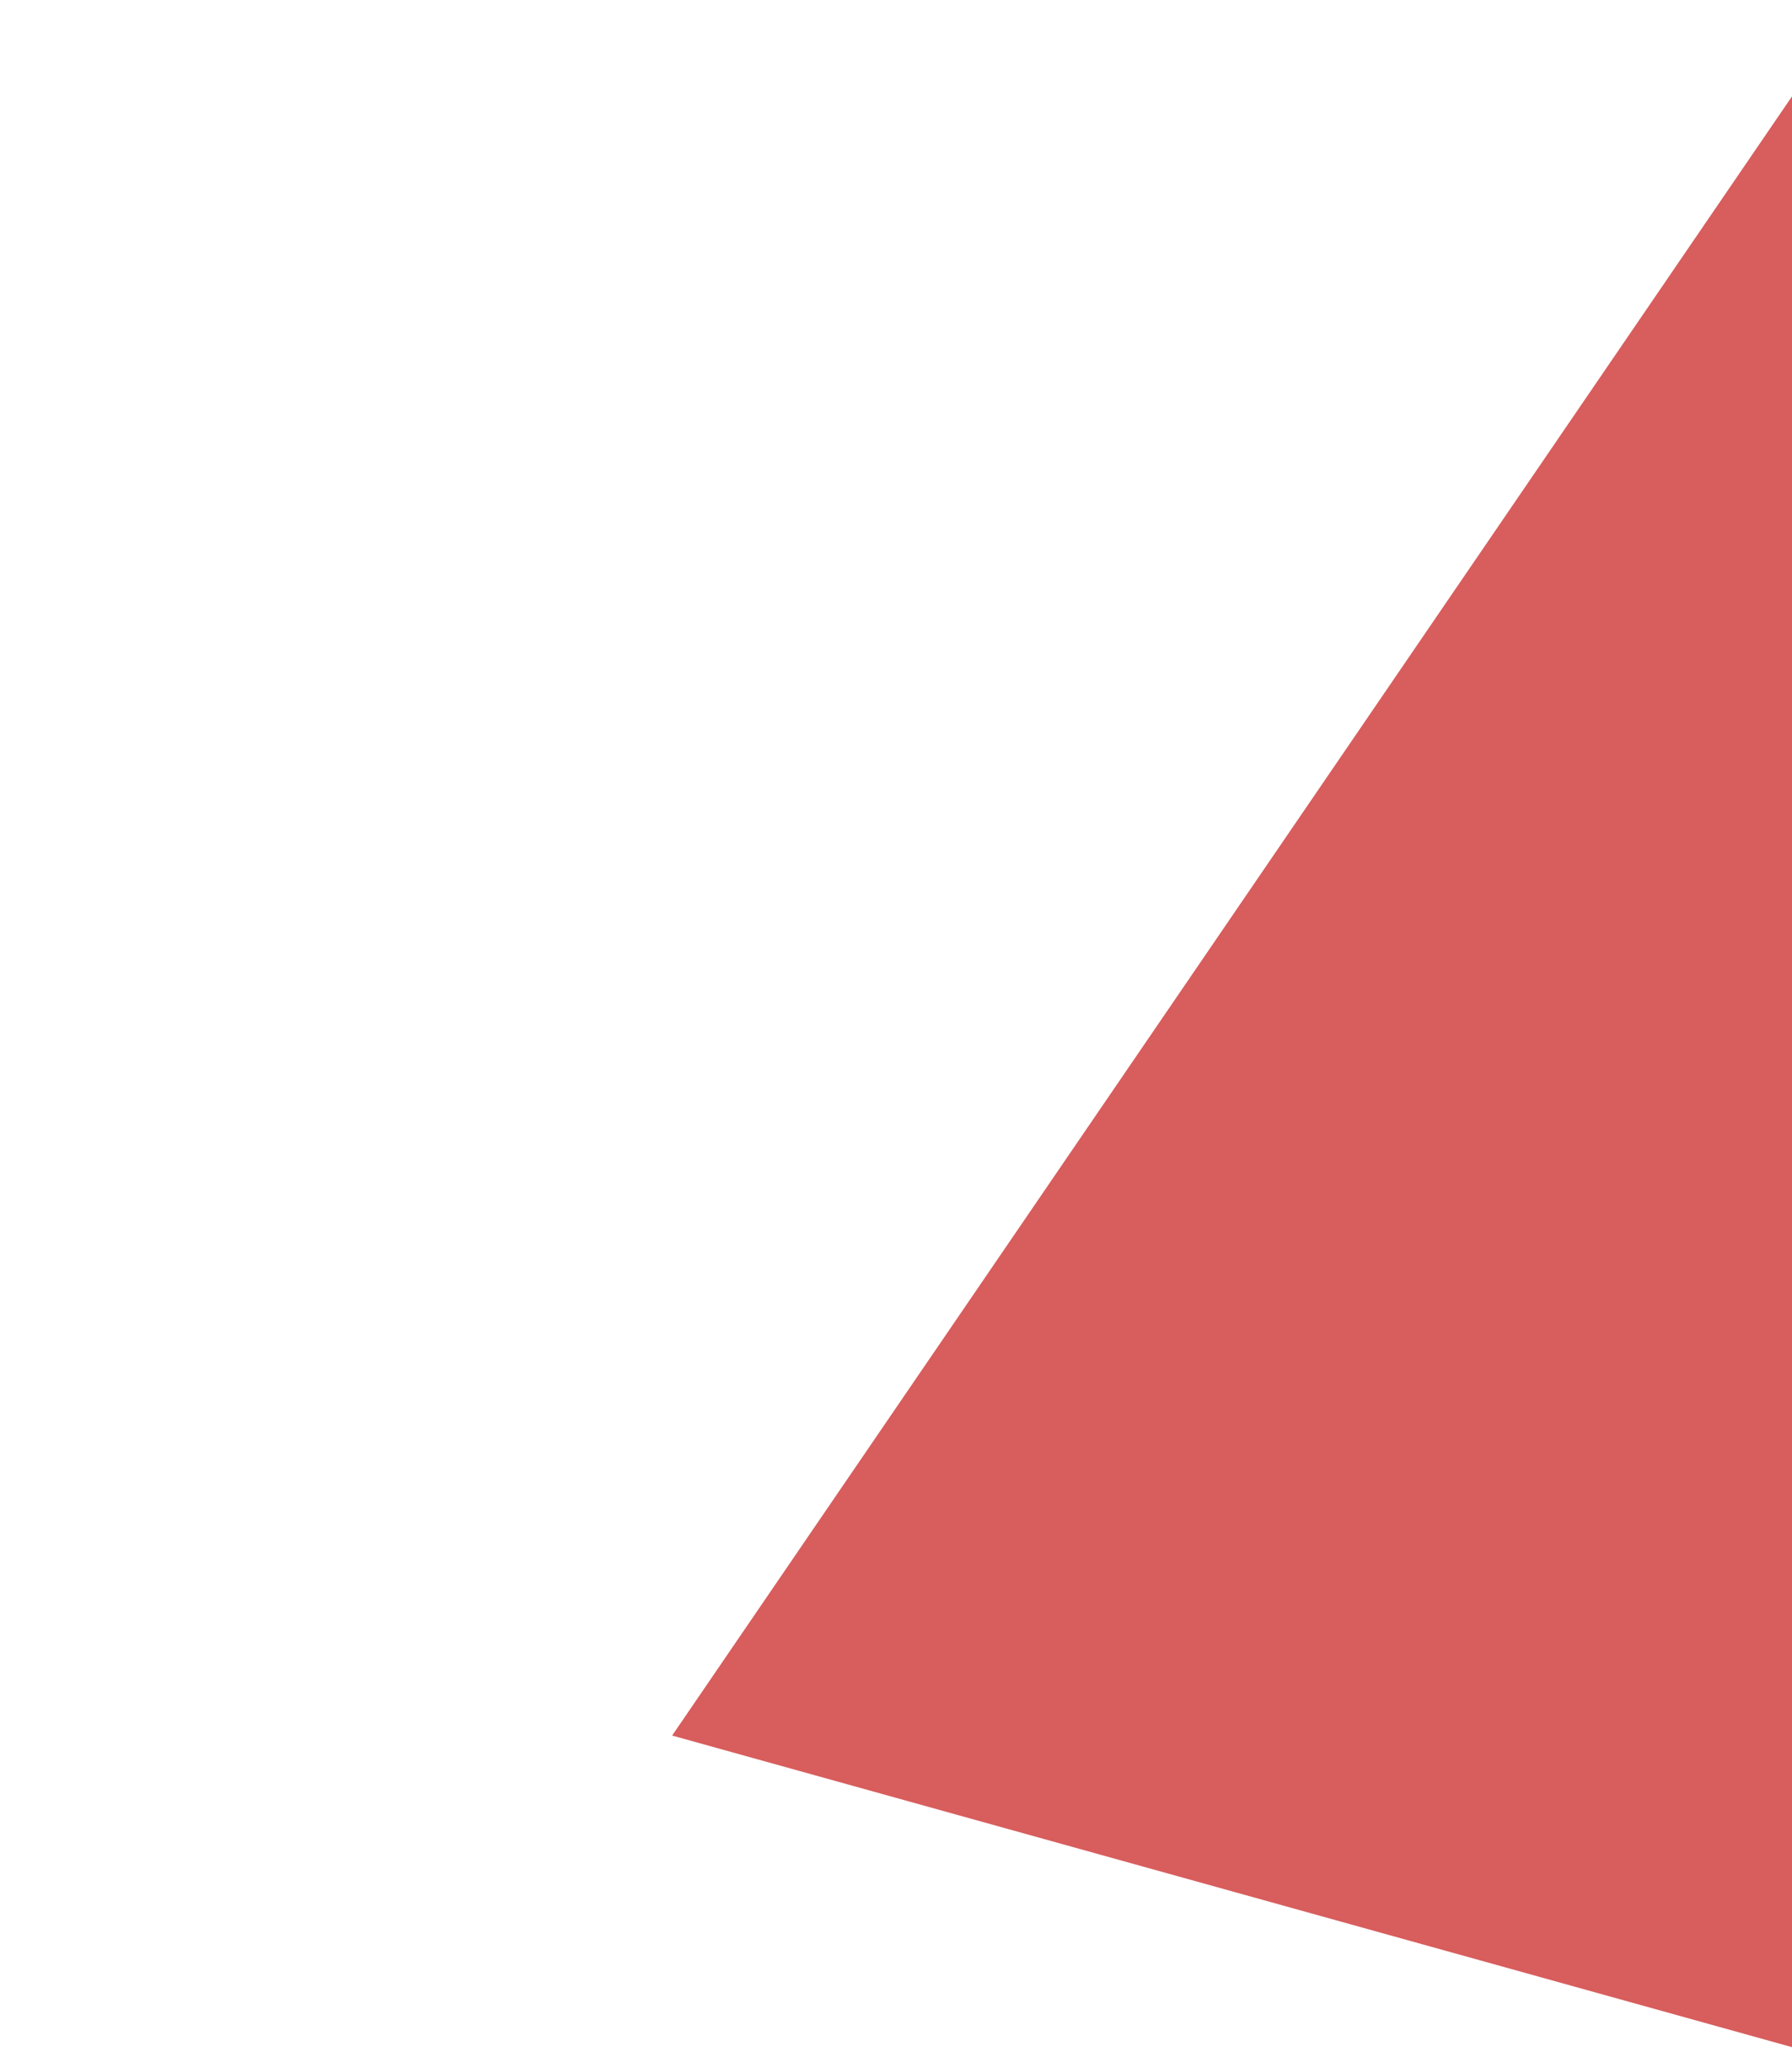 <?xml version="1.0" encoding="utf-8"?>
<!-- Generator: Adobe Illustrator 23.0.4, SVG Export Plug-In . SVG Version: 6.00 Build 0)  -->
<svg version="1.1" id="Camada_1" xmlns="http://www.w3.org/2000/svg" xmlns:xlink="http://www.w3.org/1999/xlink" x="0px" y="0px"
	 viewBox="0 0 1920 2215.71" style="enable-background:new 0 0 1920 2215.71;" xml:space="preserve">
<style type="text/css">
	.st0{fill:#D85D5D;}
</style>
<path id="Caminho_19" class="st0" d="M1920,2193.34L720.14,1859.5L1920,103.27V2193.34z"/>
</svg>
